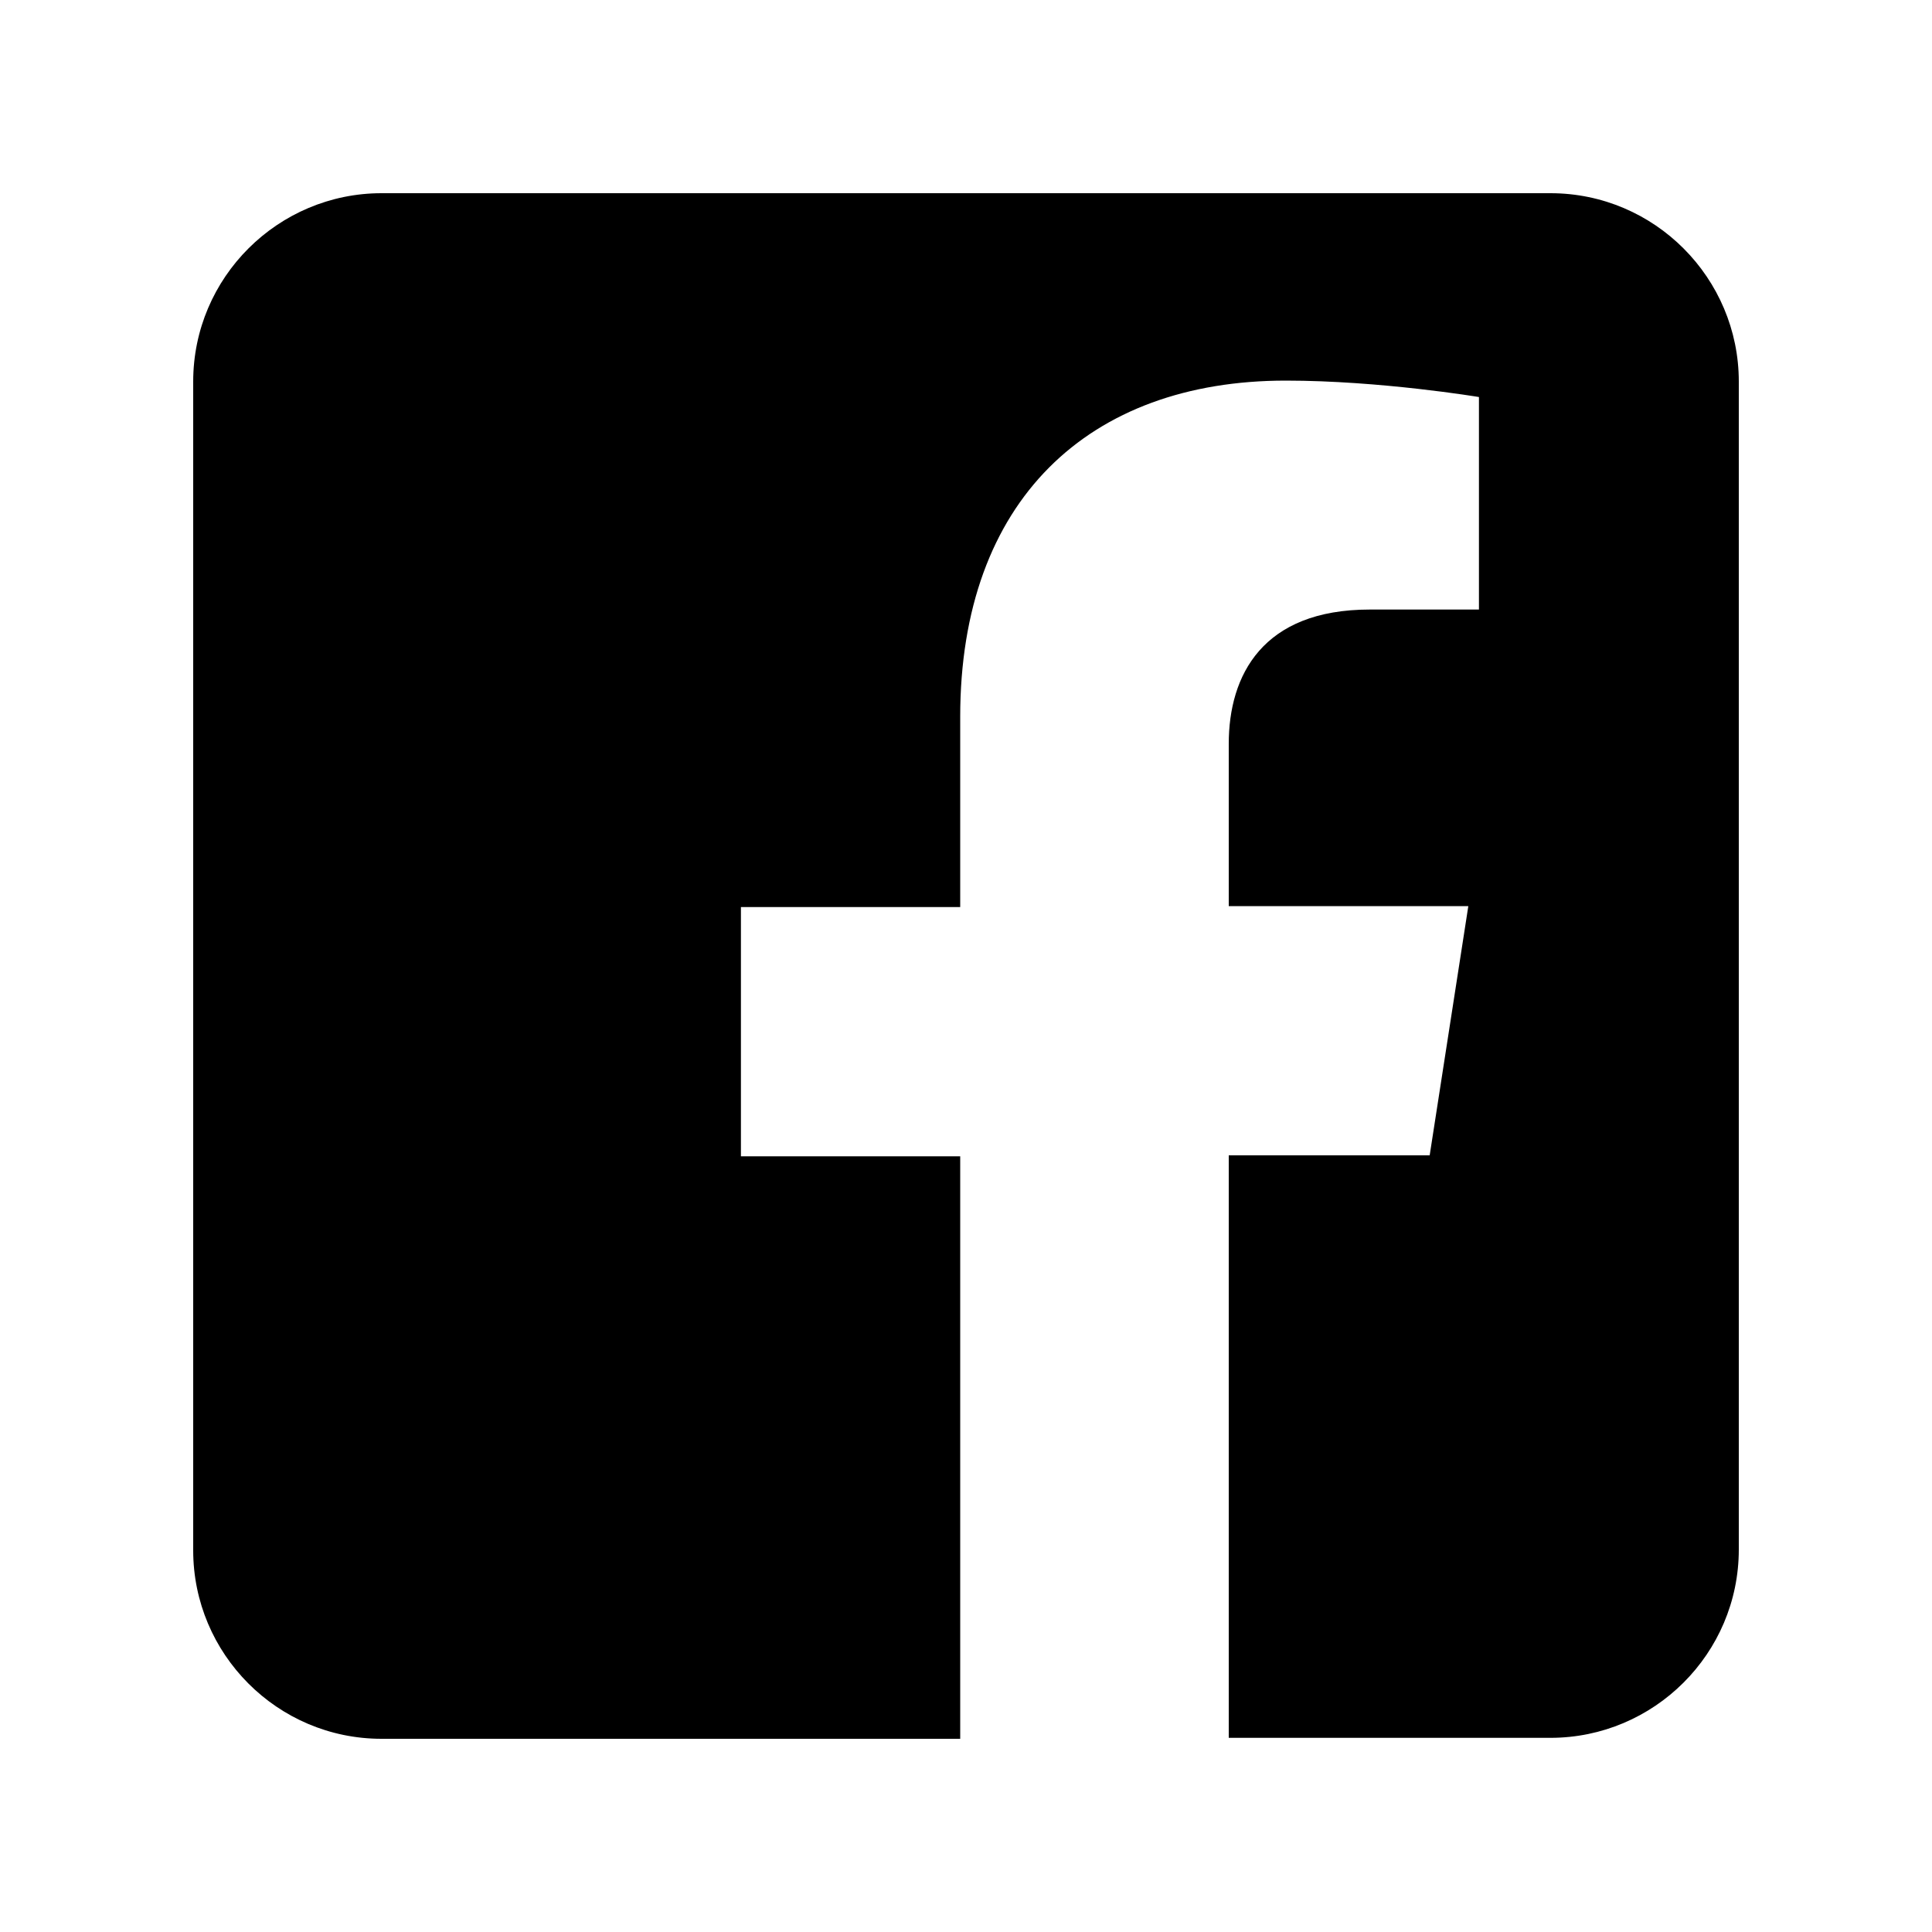 <?xml version="1.0" encoding="UTF-8"?>
<svg id="Layer_1" data-name="Layer 1" xmlns="http://www.w3.org/2000/svg" viewBox="0 0 20 20">
  <defs>
    <style>
      .cls-1 {
        fill-rule: evenodd;
        stroke-width: 0px;
      }
    </style>
  </defs>
  <path class="cls-1" d="M16.05,2c1.08,0,1.95.88,1.95,1.95v12.09c0,1.08-.88,1.95-1.95,1.95h-3.33v-6.03h2.08l.4-2.58h-2.48v-1.68c0-.71.35-1.39,1.46-1.39h1.13v-2.2s-1.02-.17-2-.17c-2.04,0-3.37,1.24-3.37,3.48v1.97h-2.27v2.58h2.27v6.03H3.95c-1.08,0-1.95-.88-1.95-1.95V3.95c0-1.08.88-1.95,1.95-1.95h12.09Z"/>
</svg>